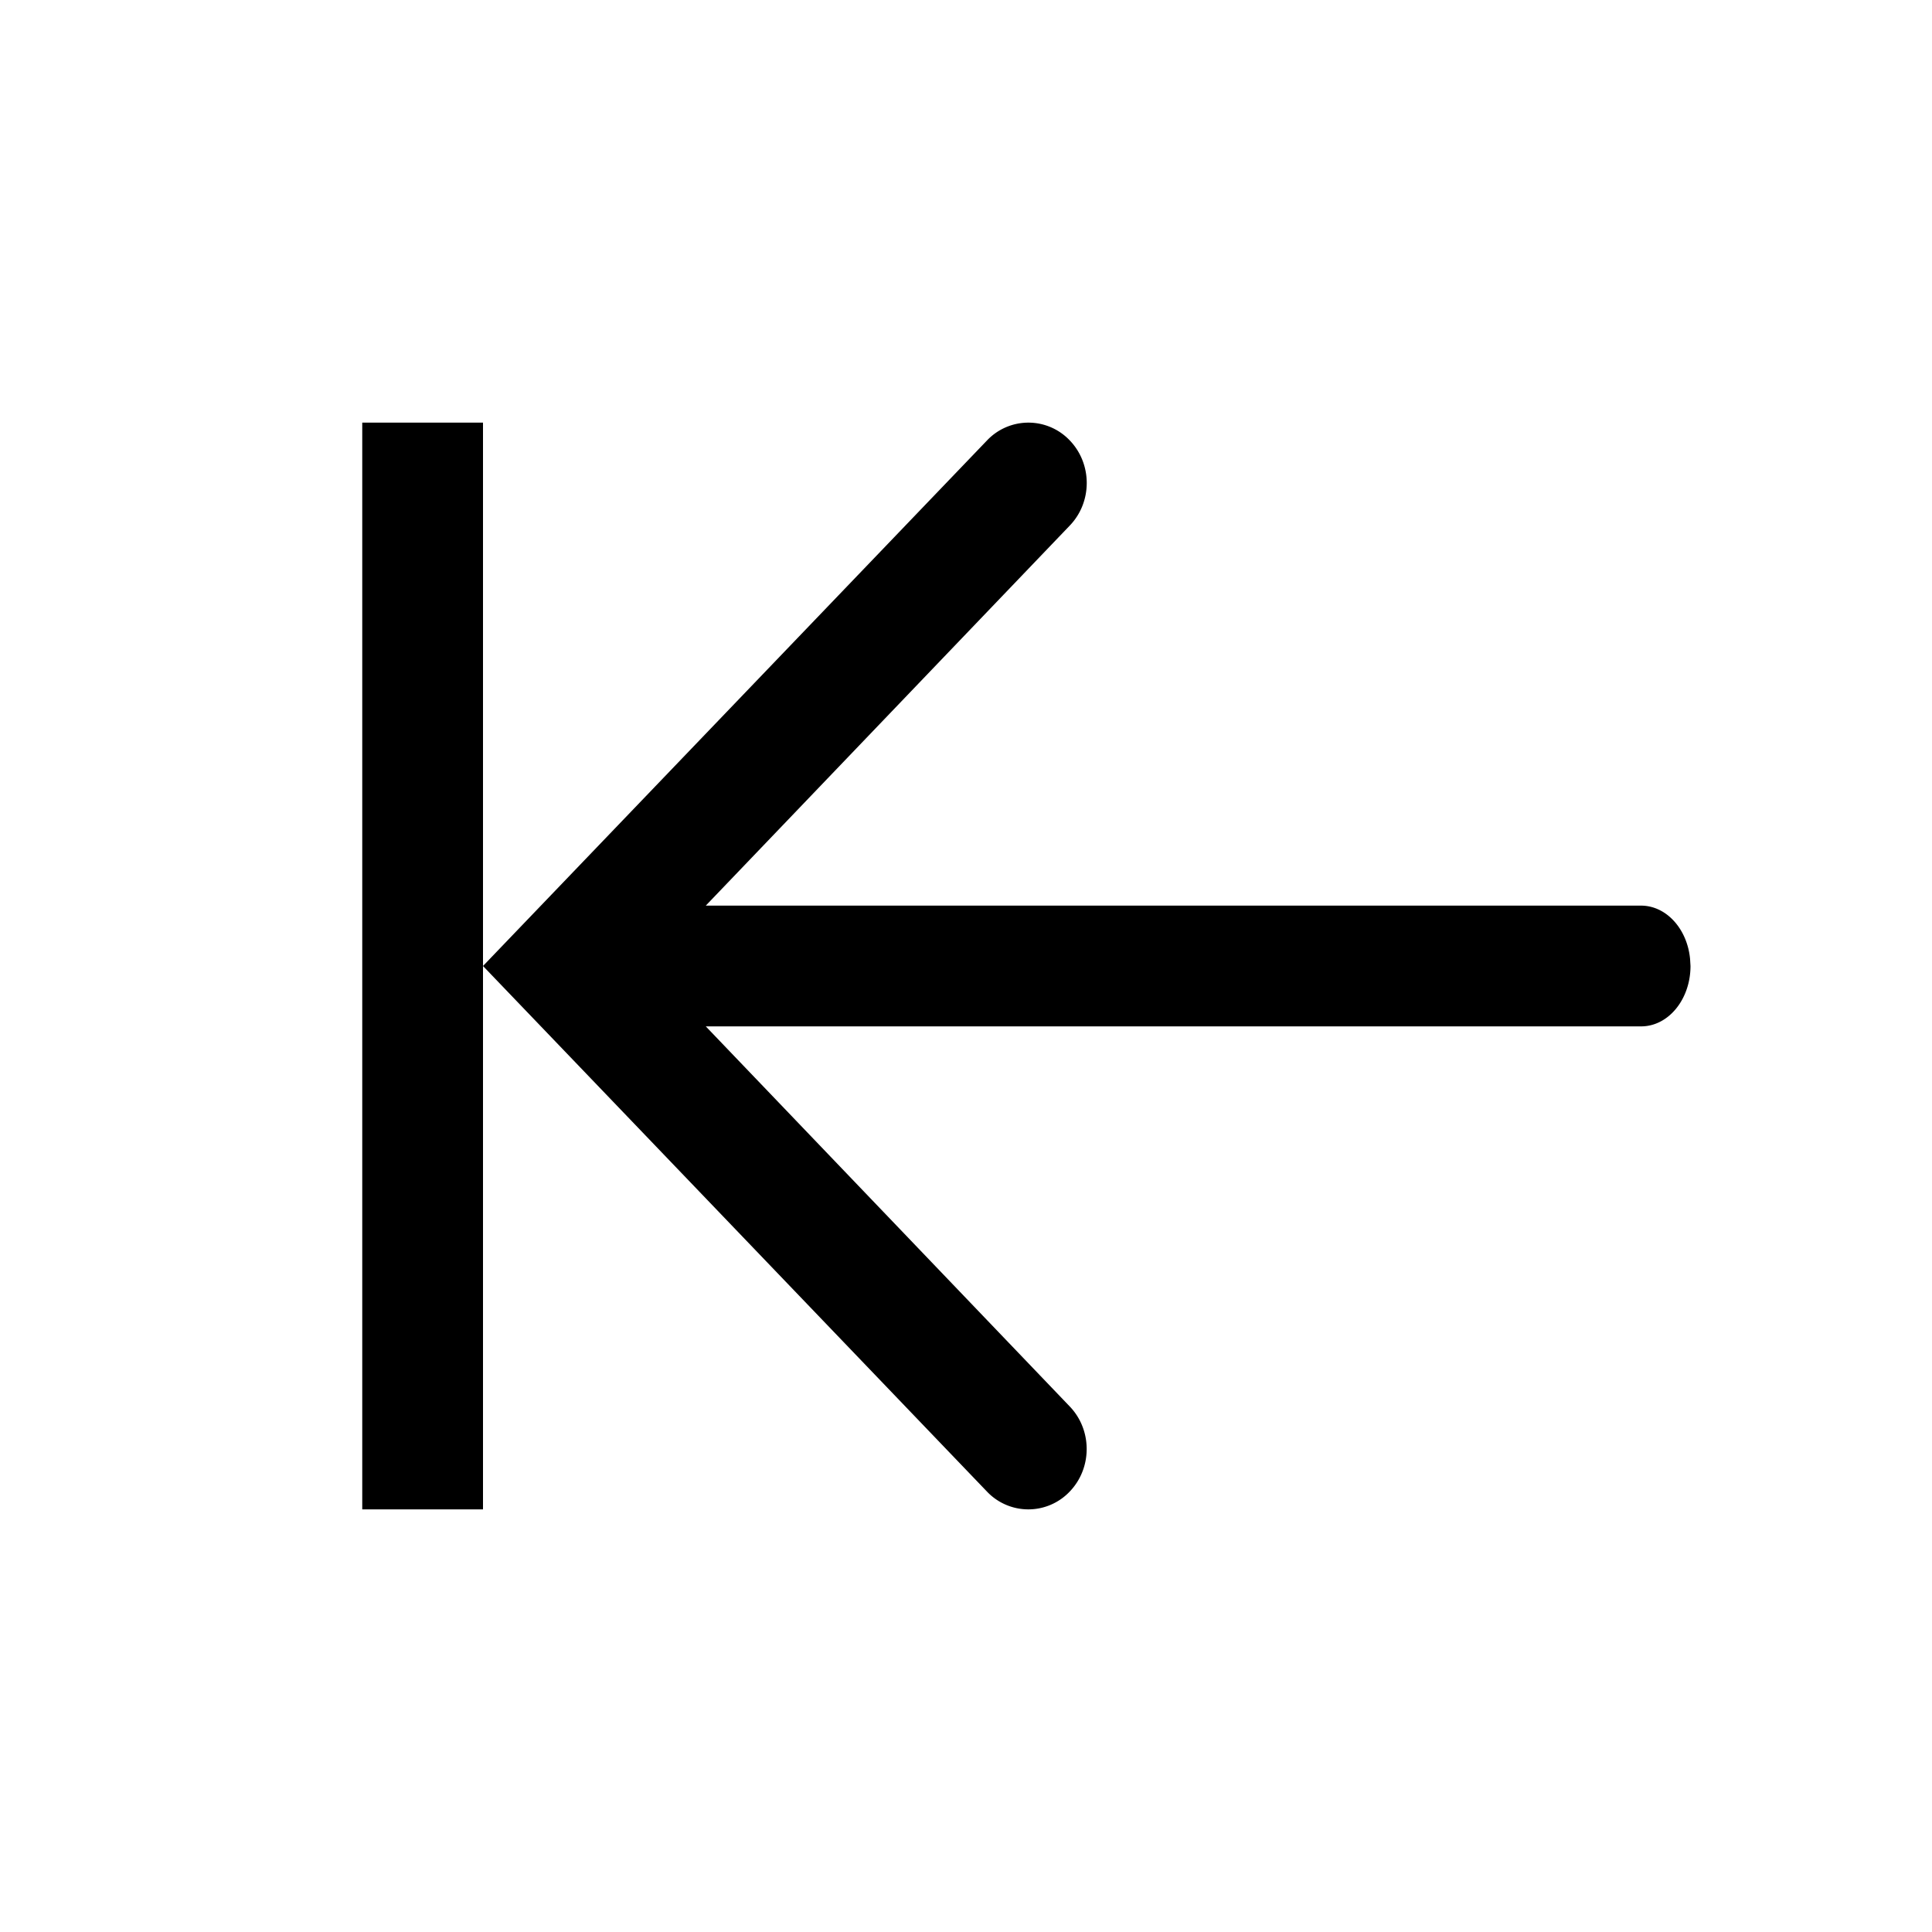 <svg width="32" height="32" xmlns="http://www.w3.org/2000/svg" xmlns:xlink="http://www.w3.org/1999/xlink"><defs><path d="M6 7h2v18H6V7zm11.717.293c.377.39.377 1.024 0 1.414L11.69 15h15.49c.42 0 .766.386.813.883L28 16c0 .552-.366 1-.818 1H11.69l6.026 6.293c.377.39.377 1.024 0 1.414a.944.944 0 01-1.367 0L8 16l8.35-8.707a.944.944 0 011.367 0z" id="a"/></defs><use xlink:href="#a" fill-rule="evenodd"/></svg>